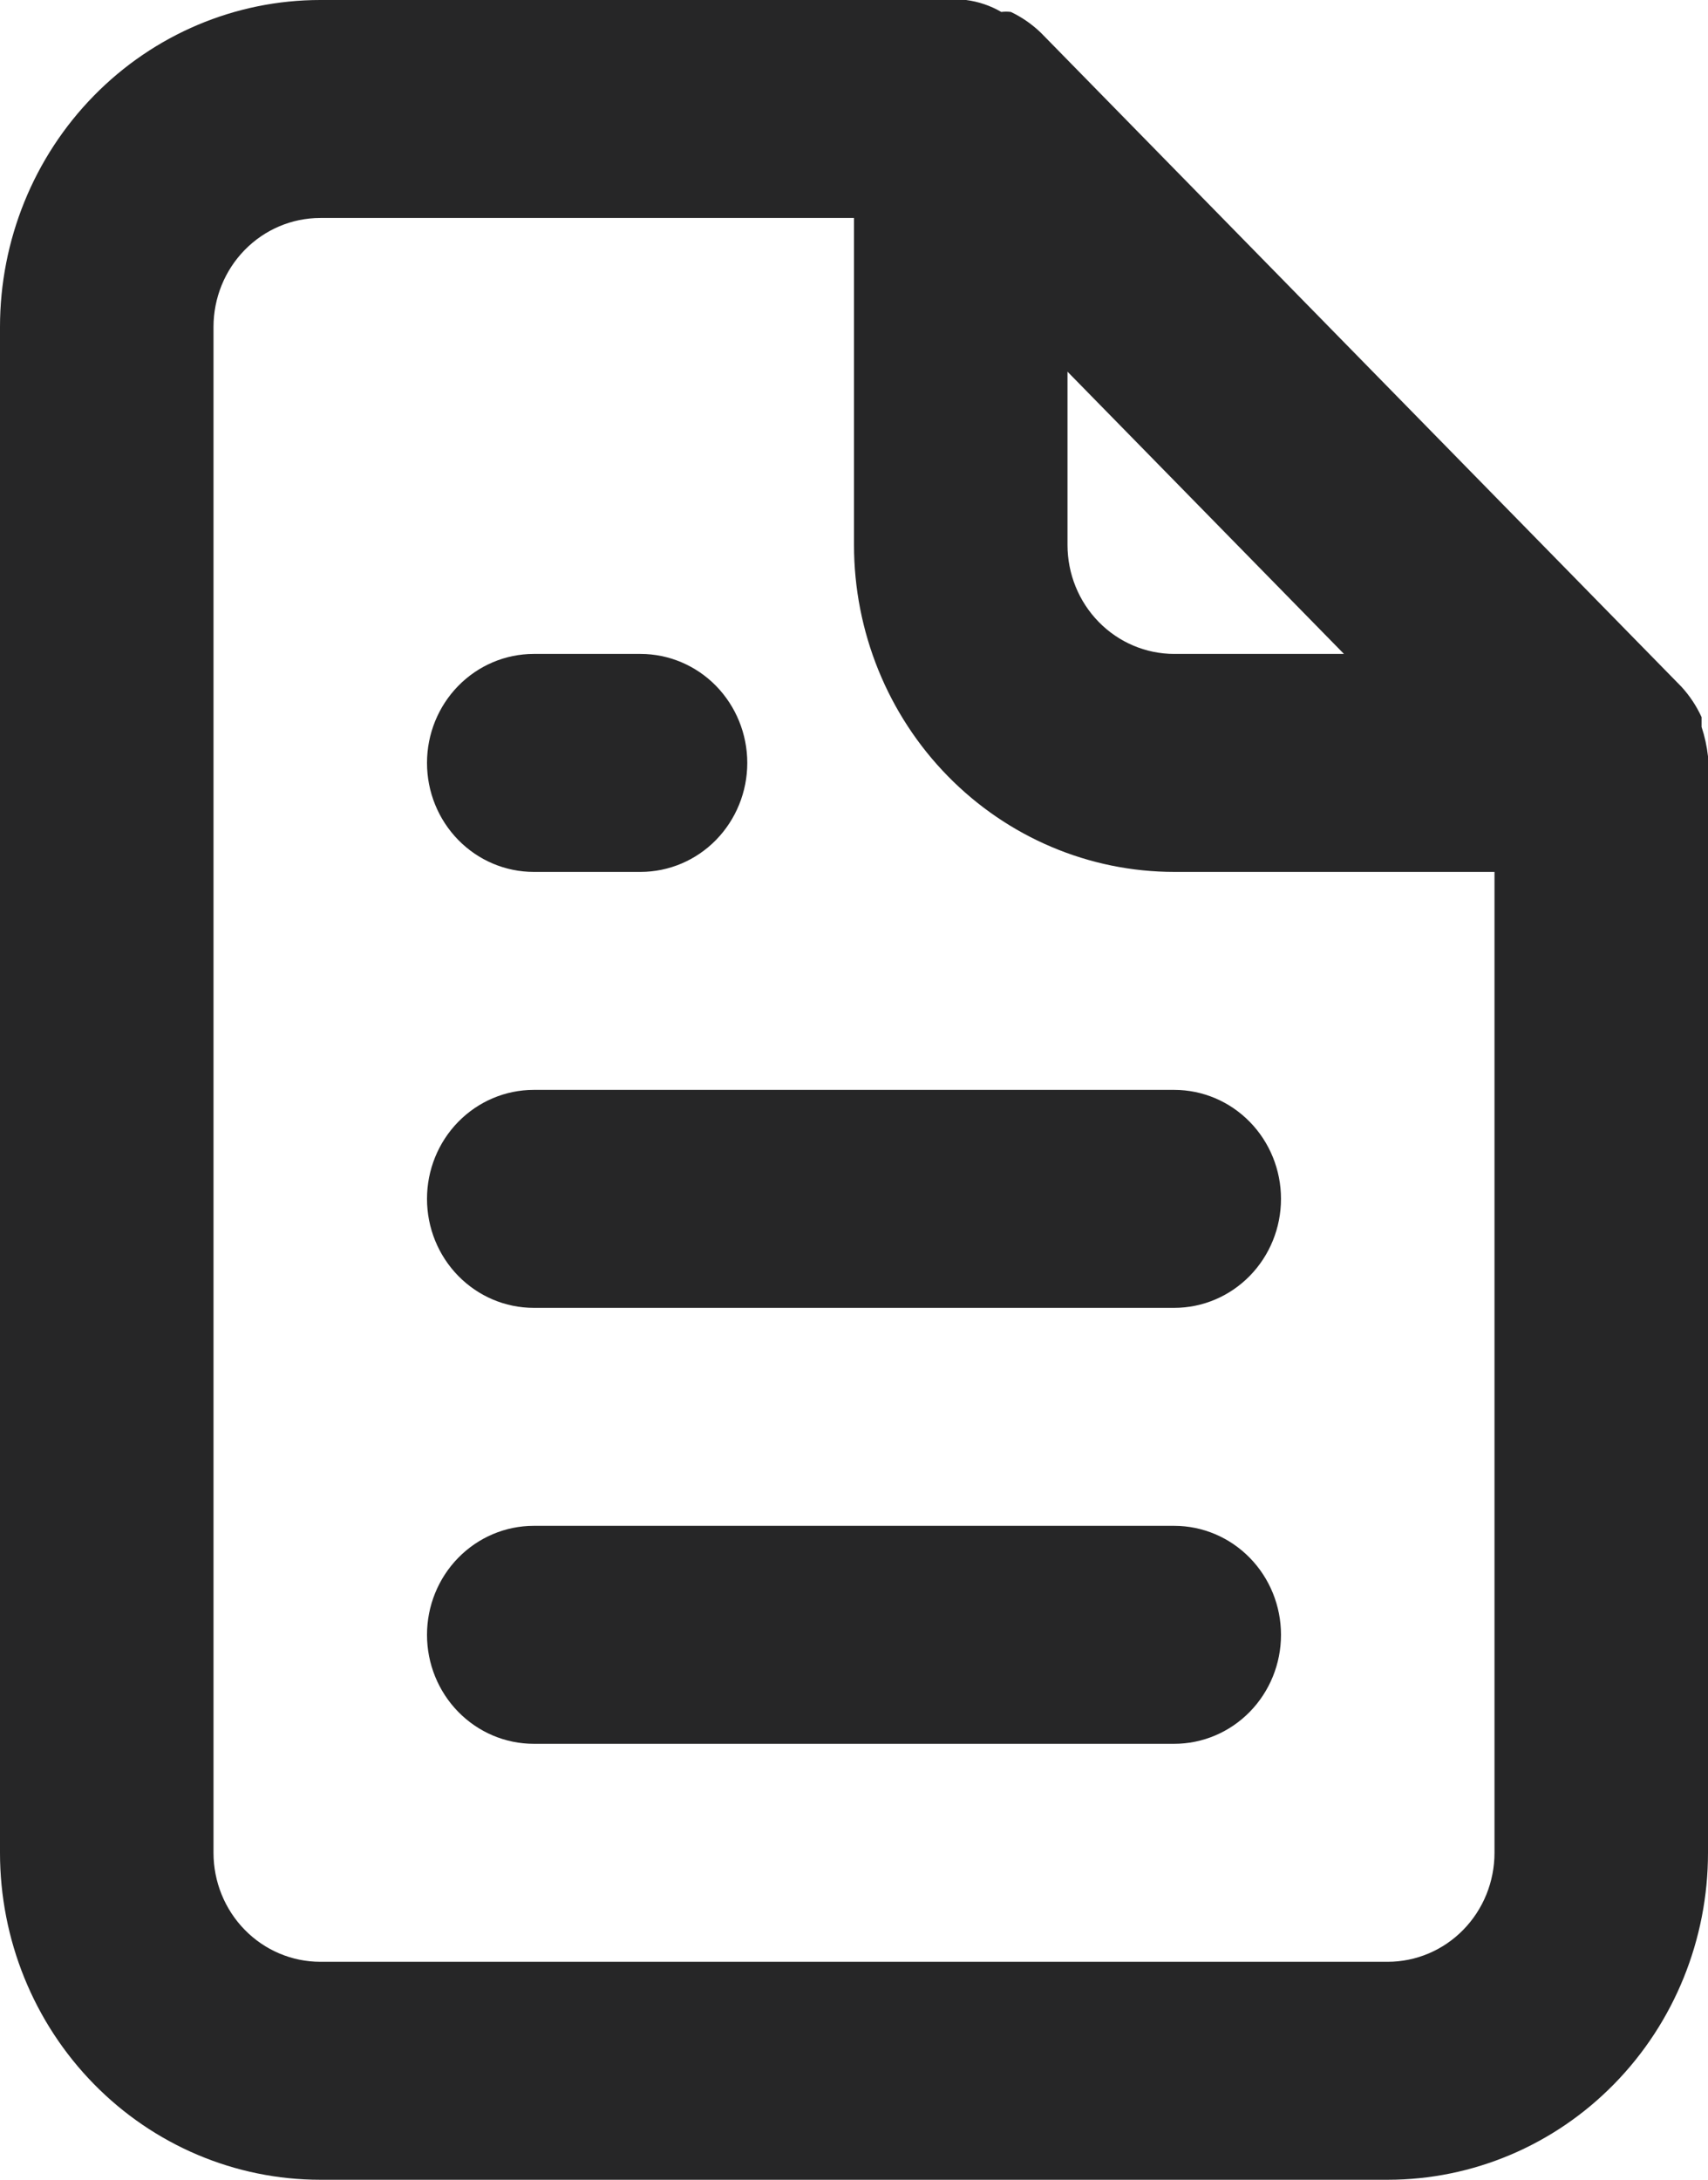 <svg width="29" height="37" viewBox="0 0 29 37" fill="none" xmlns="http://www.w3.org/2000/svg">
<path d="M9.062 14.8H10.875C11.356 14.8 11.817 14.605 12.157 14.258C12.496 13.911 12.688 13.441 12.688 12.95C12.688 12.459 12.496 11.989 12.157 11.642C11.817 11.295 11.356 11.1 10.875 11.1H9.062C8.582 11.1 8.121 11.295 7.781 11.642C7.441 11.989 7.25 12.459 7.25 12.95C7.25 13.441 7.441 13.911 7.781 14.258C8.121 14.605 8.582 14.8 9.062 14.8ZM9.062 18.5C8.582 18.5 8.121 18.695 7.781 19.042C7.441 19.389 7.25 19.859 7.25 20.35C7.25 20.841 7.441 21.311 7.781 21.658C8.121 22.005 8.582 22.2 9.062 22.2H19.938C20.418 22.2 20.879 22.005 21.219 21.658C21.559 21.311 21.75 20.841 21.75 20.35C21.75 19.859 21.559 19.389 21.219 19.042C20.879 18.695 20.418 18.5 19.938 18.5H9.062ZM29 12.839C28.981 12.669 28.945 12.502 28.891 12.339V12.173C28.804 11.983 28.688 11.808 28.547 11.655L17.672 0.555C17.522 0.411 17.351 0.292 17.164 0.203C17.11 0.196 17.055 0.196 17.001 0.203C16.817 0.096 16.614 0.027 16.403 0H5.438C3.995 0 2.612 0.585 1.593 1.626C0.573 2.666 0 4.078 0 5.55V31.45C0 32.922 0.573 34.334 1.593 35.374C2.612 36.415 3.995 37 5.438 37H23.562C25.005 37 26.388 36.415 27.407 35.374C28.427 34.334 29 32.922 29 31.45V12.95C29 12.95 29 12.95 29 12.839ZM18.125 6.309L22.819 11.1H19.938C19.457 11.1 18.996 10.905 18.656 10.558C18.316 10.211 18.125 9.741 18.125 9.25V6.309ZM25.375 31.45C25.375 31.941 25.184 32.411 24.844 32.758C24.504 33.105 24.043 33.3 23.562 33.3H5.438C4.957 33.3 4.496 33.105 4.156 32.758C3.816 32.411 3.625 31.941 3.625 31.45V5.55C3.625 5.059 3.816 4.589 4.156 4.242C4.496 3.895 4.957 3.7 5.438 3.7H14.5V9.25C14.5 10.722 15.073 12.134 16.093 13.174C17.112 14.215 18.495 14.8 19.938 14.8H25.375V31.45ZM19.938 25.9H9.062C8.582 25.9 8.121 26.095 7.781 26.442C7.441 26.789 7.25 27.259 7.25 27.75C7.25 28.241 7.441 28.711 7.781 29.058C8.121 29.405 8.582 29.6 9.062 29.6H19.938C20.418 29.6 20.879 29.405 21.219 29.058C21.559 28.711 21.75 28.241 21.75 27.75C21.75 27.259 21.559 26.789 21.219 26.442C20.879 26.095 20.418 25.9 19.938 25.9Z" fill="#262627"/>
</svg>
